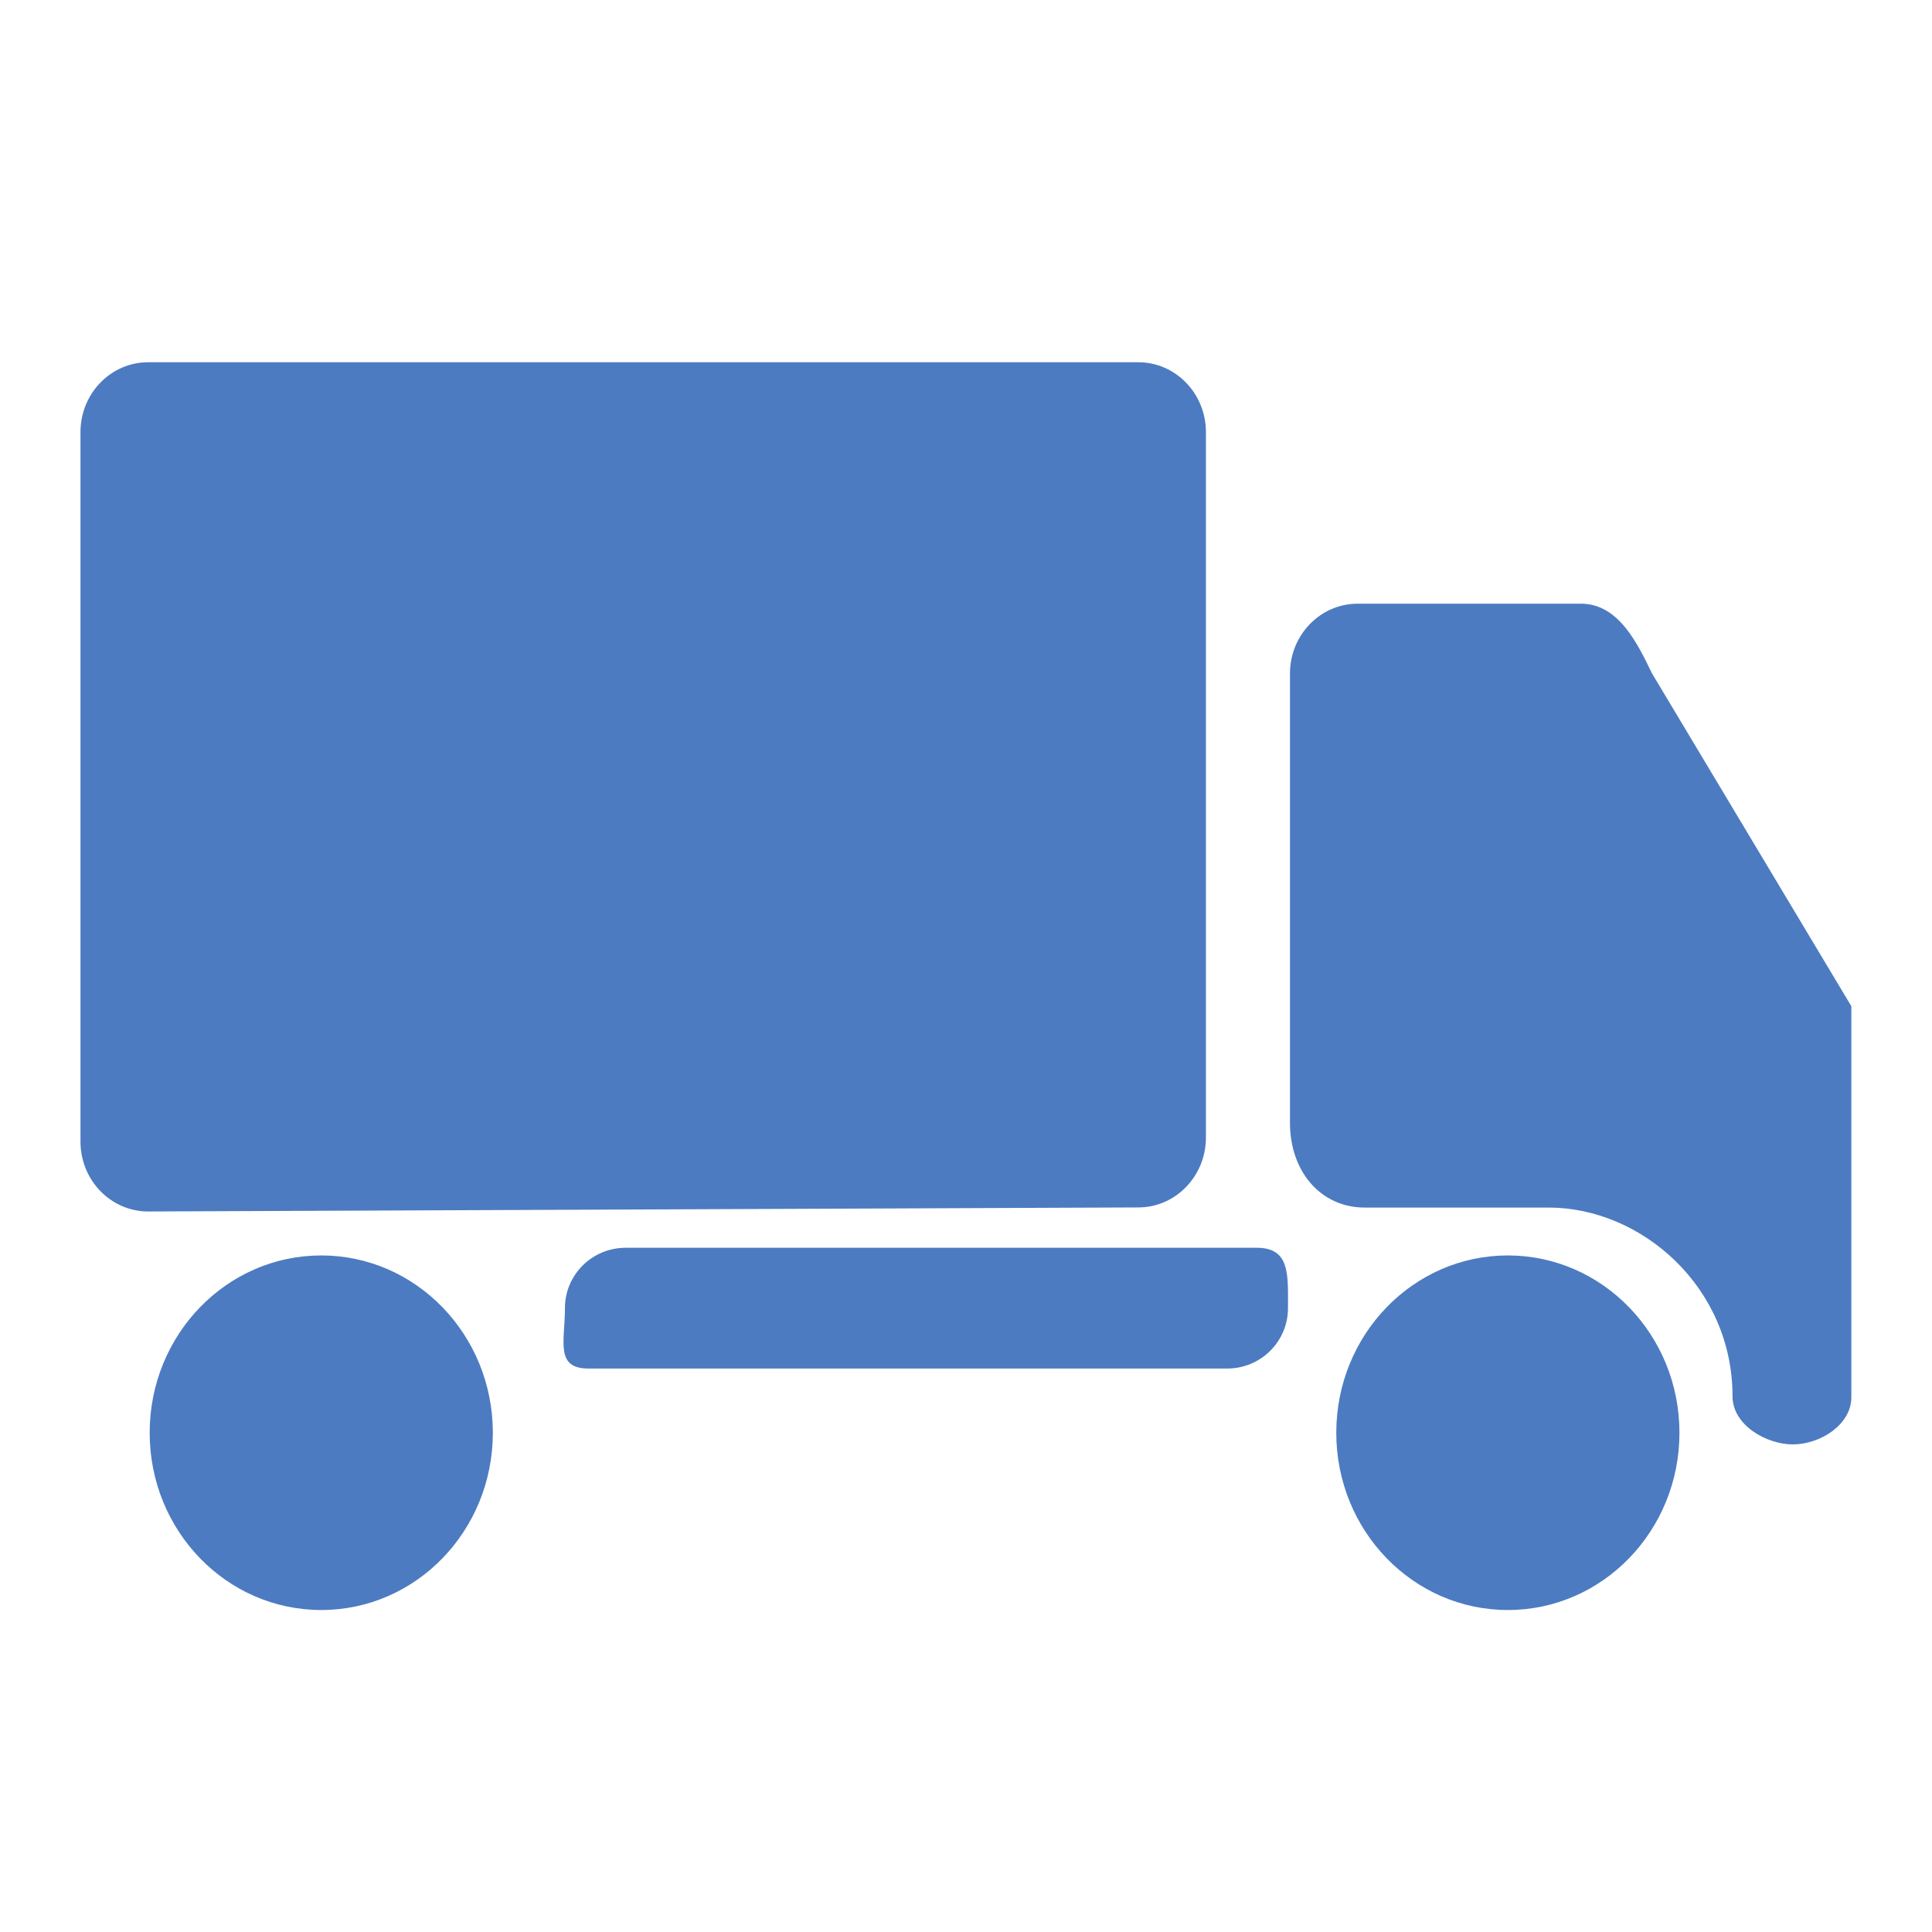 <!-- Generated by IcoMoon.io -->
<svg version="1.1" xmlns="http://www.w3.org/2000/svg" width="32" height="32" viewBox="0 0 32 32">
<title>truck</title>
<path fill="#4c7bc1" d="M2.479 23.731c0-1.622 1.272-2.937 2.842-2.937s2.842 1.315 2.842 2.937c0 1.622-1.271 2.936-2.842 2.936s-2.842-1.314-2.842-2.936zM19.974 7.158v11.683c0 0.639-0.502 1.158-1.12 1.158l-16.4 0.067c-0.619 0-1.121-0.519-1.121-1.158v-11.75c0-0.64 0.502-1.158 1.121-1.158h16.4c0.618 0 1.12 0.519 1.12 1.158zM27.365 11.158l3.299 5.508v6.479c0 0.447-0.509 0.779-0.971 0.779-0.427 0-0.997-0.313-0.997-0.798 0-1.814-1.514-3.125-3.046-3.125h-3.048c-0.717 0-1.236-0.587-1.236-1.405v-7.439c0-0.64 0.502-1.158 1.122-1.158h3.697c0.619 0 0.932 0.647 1.179 1.158zM10.363 20.667h10.453c0.555 0 0.517 0.447 0.517 1 0 0.552-0.45 1-1.005 1h-10.582c-0.556 0-0.389-0.448-0.389-1 0-0.553 0.45-1 1.007-1zM22.133 23.731c0-1.622 1.272-2.937 2.842-2.937 1.569 0 2.842 1.315 2.842 2.937s-1.272 2.936-2.842 2.936c-1.571 0-2.842-1.314-2.842-2.936z"></path>
</svg>
